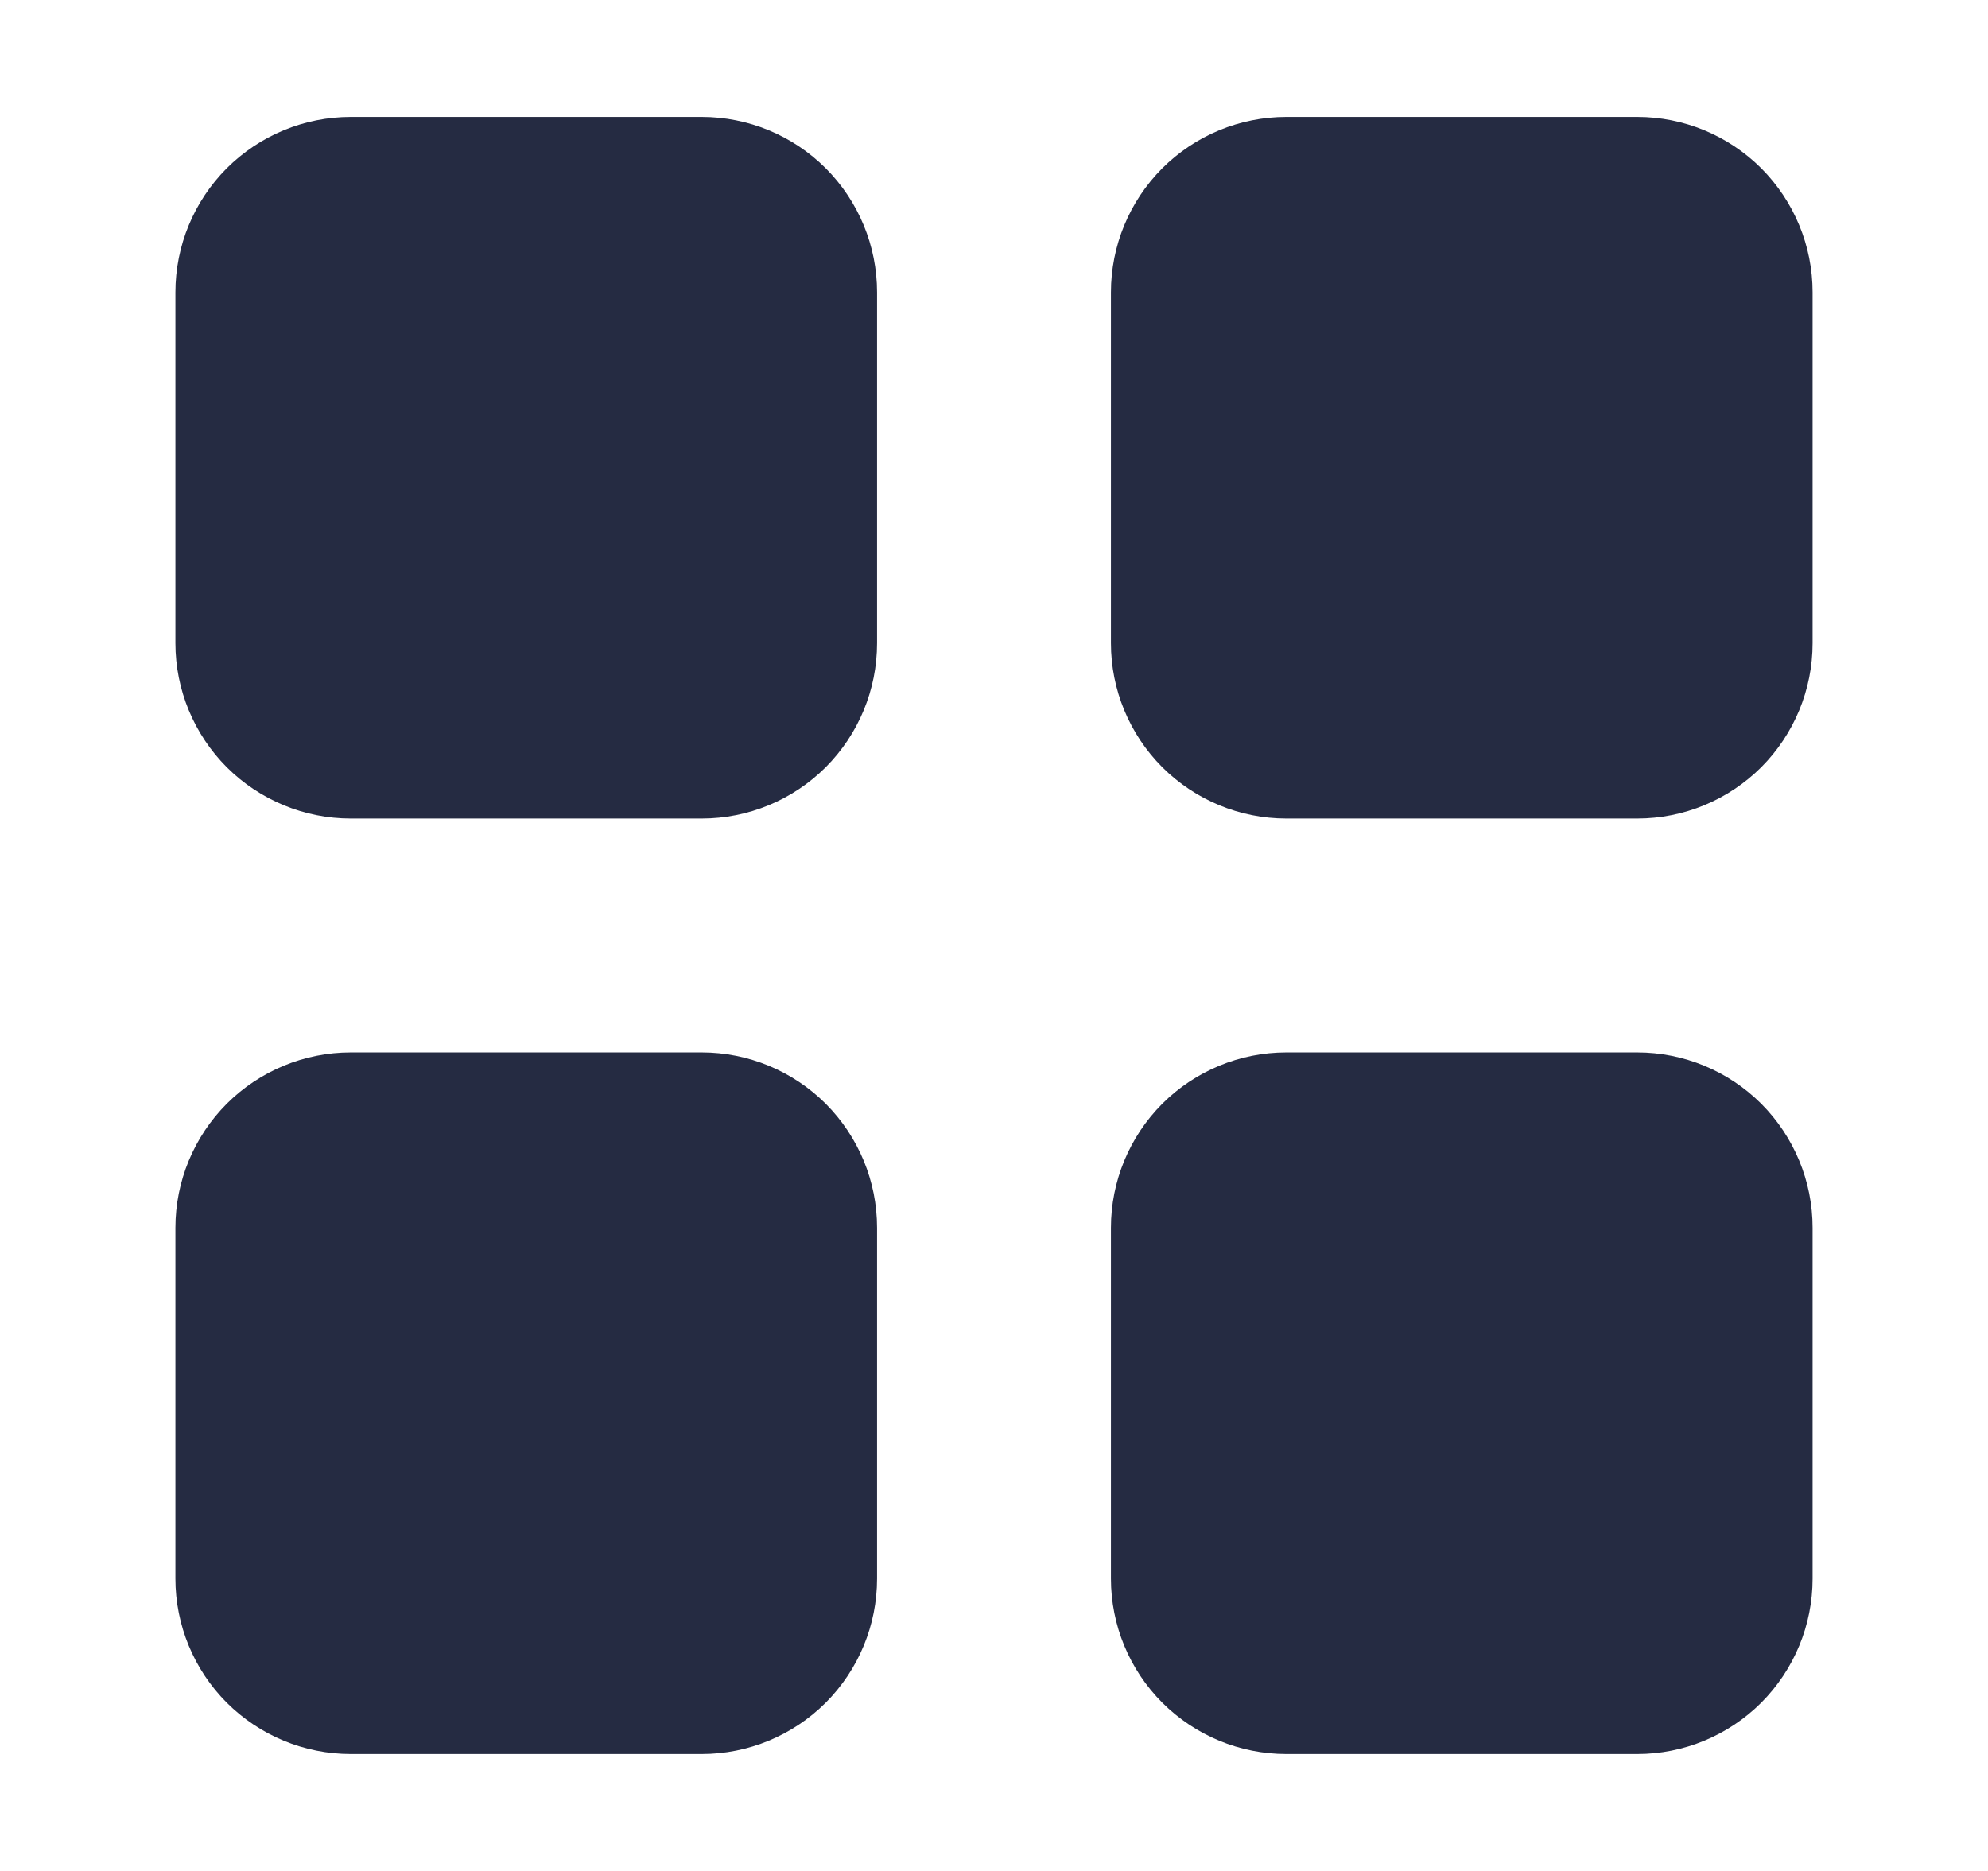 <svg width="17" height="16" viewBox="0 0 17 16" fill="none" xmlns="http://www.w3.org/2000/svg">
<rect width="17" height="16" fill="#EDEDED"/>
<g id="desktop-shop-1" clip-path="url(#clip0_3006_10332)">
<rect width="1440" height="3038" transform="translate(-673 -540)" fill="white"/>
<g id="filter-row">
<rect width="1440" height="98" transform="translate(-673 -41)" fill="white"/>
<g id="container">
<g id="row" clip-path="url(#clip1_3006_10332)">
<g id="sort">
<g id="Frame 31">
<g id="btn-sm-24">
<rect x="-14" y="-14.5" width="45" height="45" rx="4.5" stroke="#ECECEC"/>
<g id="icon">
<path id="Vector" d="M1.5 2.5C1.5 2.102 1.658 1.721 1.939 1.439C2.221 1.158 2.602 1 3 1H6C6.398 1 6.779 1.158 7.061 1.439C7.342 1.721 7.5 2.102 7.5 2.5V5.5C7.5 5.898 7.342 6.279 7.061 6.561C6.779 6.842 6.398 7 6 7H3C2.602 7 2.221 6.842 1.939 6.561C1.658 6.279 1.5 5.898 1.5 5.5V2.5ZM9.5 2.5C9.5 2.102 9.658 1.721 9.939 1.439C10.221 1.158 10.602 1 11 1H14C14.398 1 14.779 1.158 15.061 1.439C15.342 1.721 15.5 2.102 15.5 2.5V5.5C15.5 5.898 15.342 6.279 15.061 6.561C14.779 6.842 14.398 7 14 7H11C10.602 7 10.221 6.842 9.939 6.561C9.658 6.279 9.5 5.898 9.5 5.5V2.5ZM1.5 10.5C1.5 10.102 1.658 9.721 1.939 9.439C2.221 9.158 2.602 9 3 9H6C6.398 9 6.779 9.158 7.061 9.439C7.342 9.721 7.5 10.102 7.5 10.5V13.5C7.5 13.898 7.342 14.279 7.061 14.561C6.779 14.842 6.398 15 6 15H3C2.602 15 2.221 14.842 1.939 14.561C1.658 14.279 1.5 13.898 1.5 13.5V10.5ZM9.5 10.5C9.5 10.102 9.658 9.721 9.939 9.439C10.221 9.158 10.602 9 11 9H14C14.398 9 14.779 9.158 15.061 9.439C15.342 9.721 15.5 10.102 15.5 10.5V13.5C15.5 13.898 15.342 14.279 15.061 14.561C14.779 14.842 14.398 15 14 15H11C10.602 15 10.221 14.842 9.939 14.561C9.658 14.279 9.5 13.898 9.5 13.5V10.5Z" fill="#252B42"/>
</g>
</g>
</g>
</g>
</g>
</g>
</g>
</g>
<defs>
<clipPath id="clip0_3006_10332">
<rect width="1440" height="3038" fill="white" transform="translate(-673 -540)"/>
</clipPath>
<clipPath id="clip1_3006_10332">
<rect width="1049" height="50" fill="white" transform="translate(-477.5 -17)"/>
</clipPath>
</defs>
</svg>
